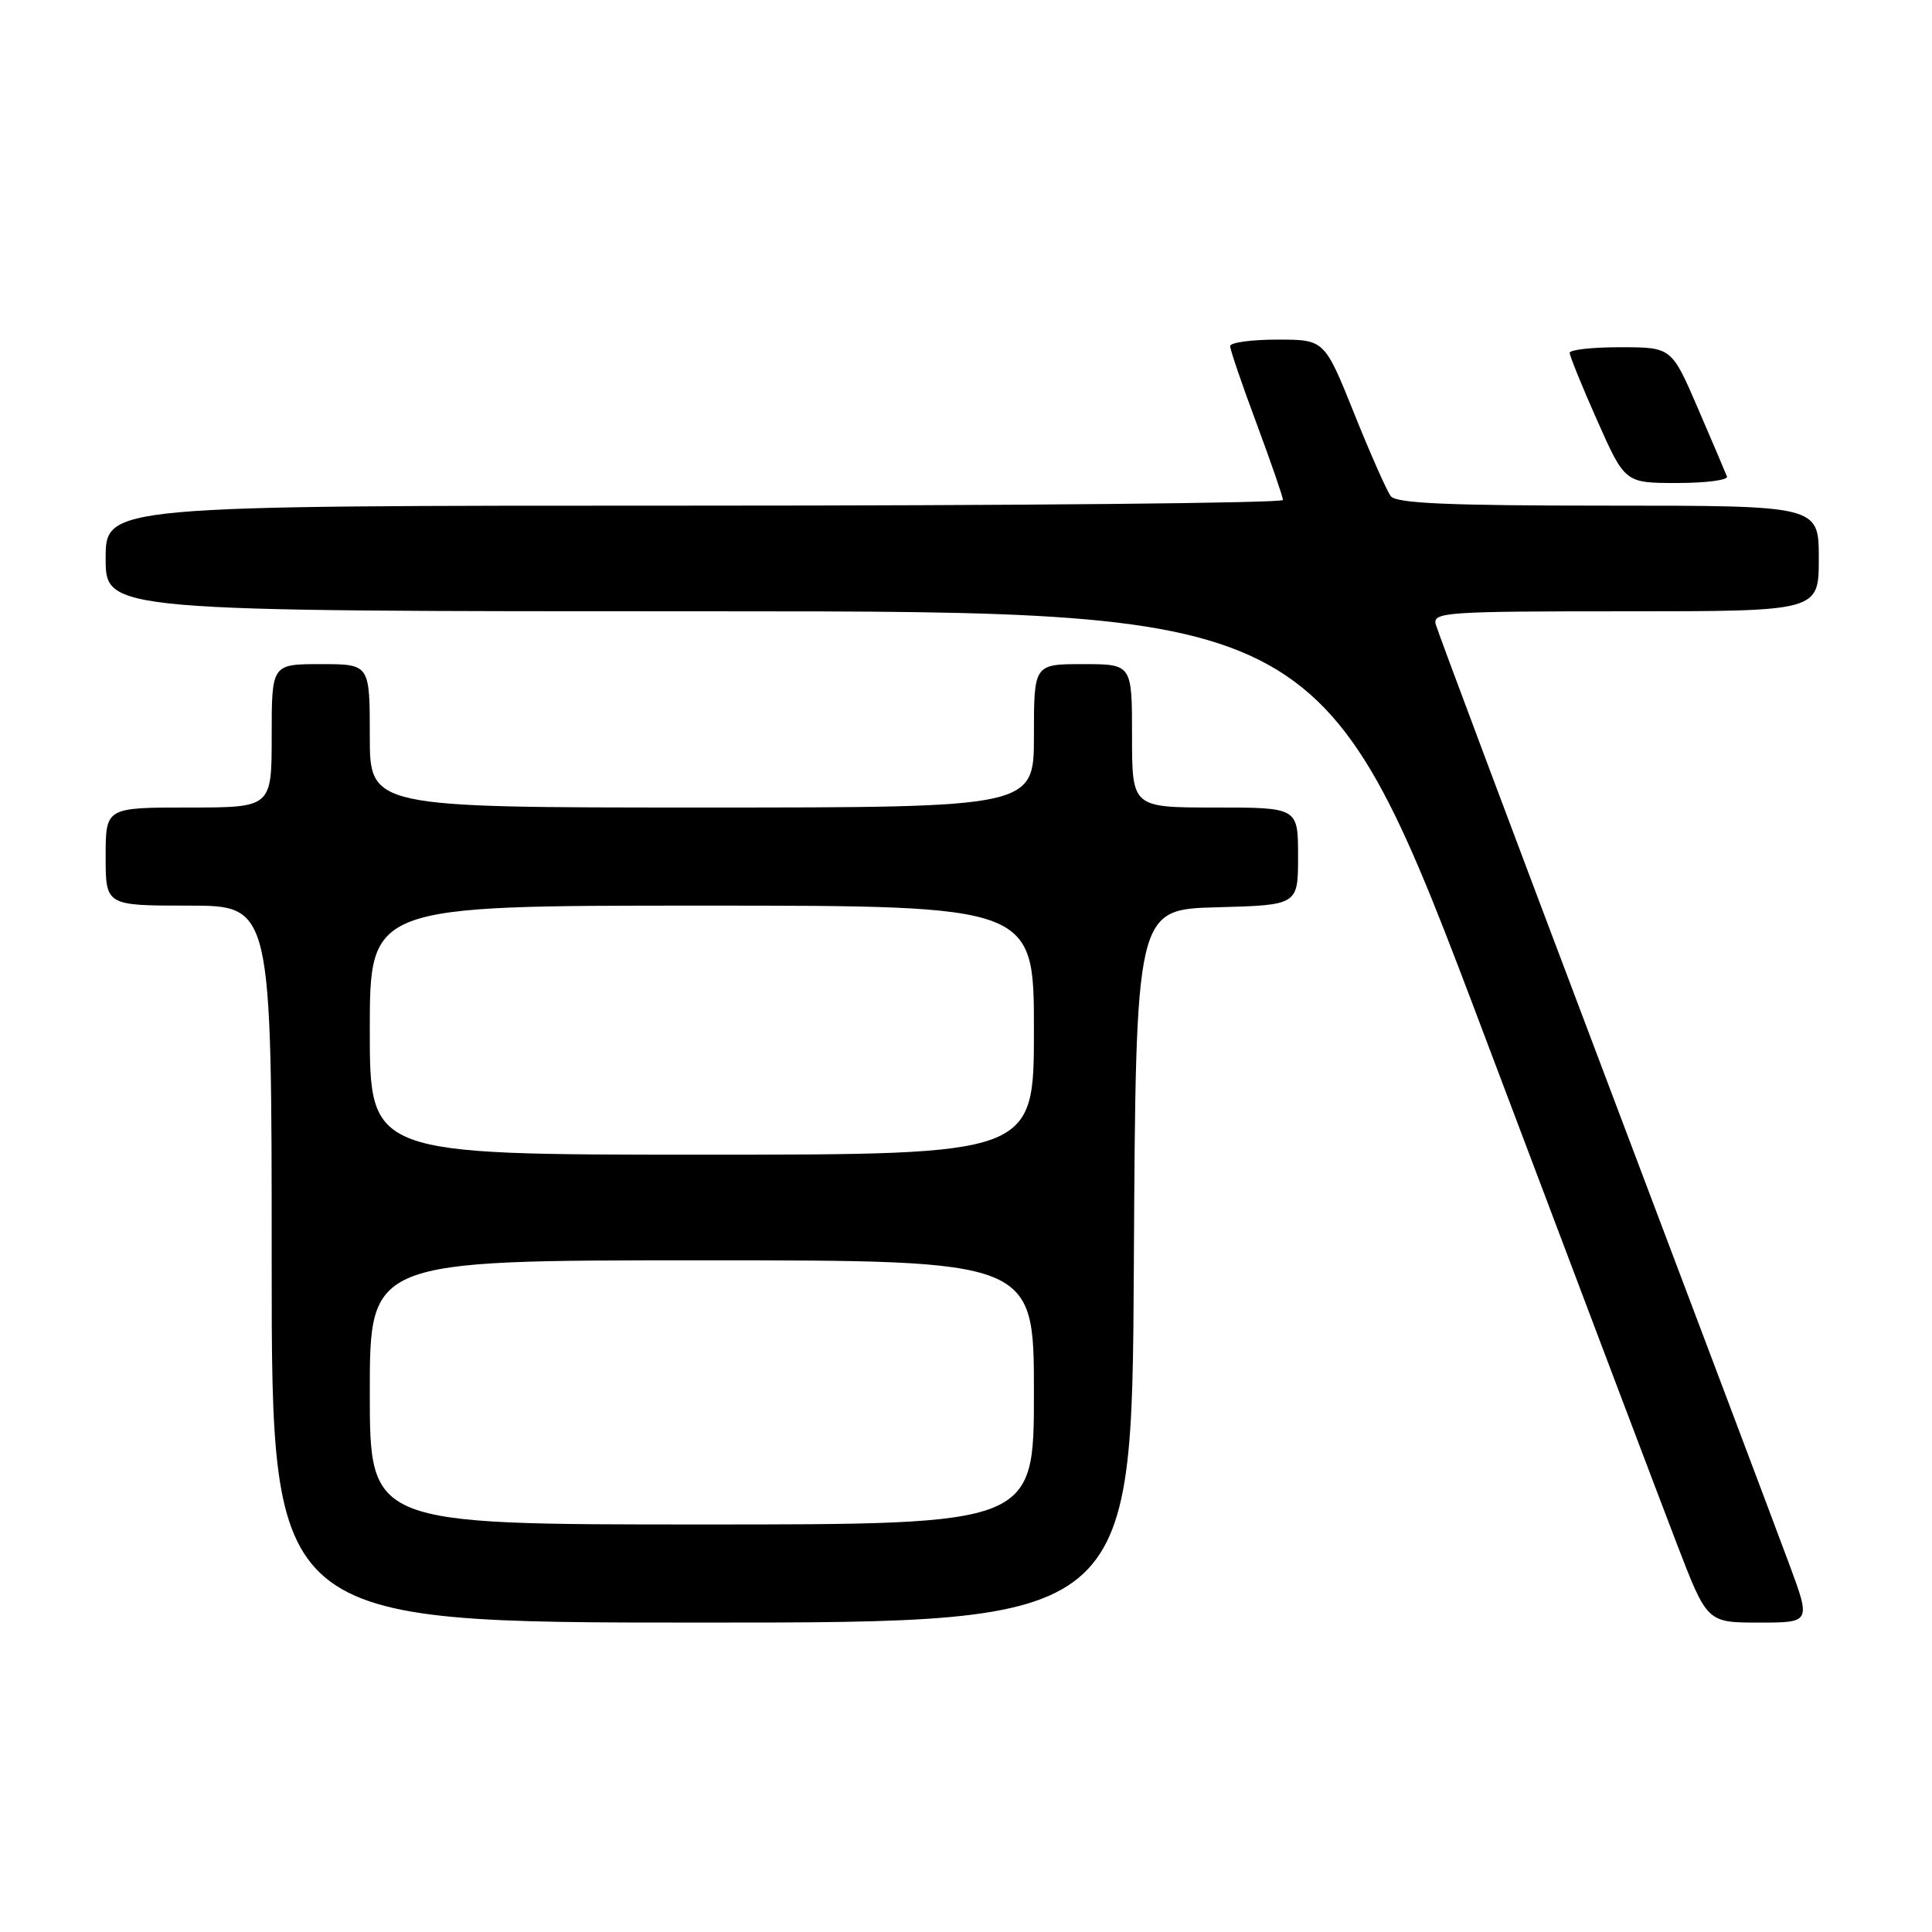 <?xml version="1.0" encoding="UTF-8" standalone="no"?>
<!DOCTYPE svg PUBLIC "-//W3C//DTD SVG 1.1//EN" "http://www.w3.org/Graphics/SVG/1.1/DTD/svg11.dtd" >
<svg xmlns="http://www.w3.org/2000/svg" xmlns:xlink="http://www.w3.org/1999/xlink" version="1.1" viewBox="0 0 256 256">
 <g >
 <path fill="currentColor"
d=" M 150.24 167.75 C 150.50 120.50 150.50 120.50 161.25 120.22 C 172.00 119.93 172.00 119.93 172.00 113.47 C 172.00 107.00 172.00 107.00 161.00 107.00 C 150.00 107.00 150.00 107.00 150.00 97.50 C 150.00 88.00 150.00 88.00 143.50 88.00 C 137.00 88.00 137.00 88.00 137.00 97.50 C 137.00 107.00 137.00 107.00 93.00 107.00 C 49.00 107.00 49.00 107.00 49.00 97.50 C 49.00 88.00 49.00 88.00 42.50 88.00 C 36.00 88.00 36.00 88.00 36.00 97.50 C 36.00 107.00 36.00 107.00 25.00 107.00 C 14.00 107.00 14.00 107.00 14.00 113.50 C 14.00 120.00 14.00 120.00 25.00 120.00 C 36.00 120.00 36.00 120.00 36.00 167.50 C 36.00 215.00 36.00 215.00 92.99 215.00 C 149.98 215.00 149.98 215.00 150.24 167.75 Z  M 237.08 207.25 C 235.50 202.99 224.43 173.62 212.47 142.00 C 200.51 110.38 190.51 83.71 190.25 82.75 C 189.80 81.12 191.47 81.00 215.38 81.00 C 241.00 81.00 241.00 81.00 241.00 74.00 C 241.00 67.00 241.00 67.00 213.12 67.00 C 192.00 67.00 185.01 66.70 184.29 65.75 C 183.76 65.06 181.57 60.11 179.42 54.75 C 175.50 45.00 175.50 45.00 169.25 45.00 C 165.81 45.00 163.00 45.39 163.00 45.86 C 163.00 46.34 164.57 50.95 166.50 56.11 C 168.42 61.28 169.99 65.84 170.00 66.25 C 170.00 66.66 134.90 67.00 92.00 67.00 C 14.00 67.00 14.00 67.00 14.00 74.00 C 14.00 81.00 14.00 81.00 94.75 81.00 C 175.50 81.01 175.50 81.01 196.90 137.75 C 208.68 168.96 220.09 199.11 222.26 204.75 C 226.21 215.00 226.21 215.00 233.08 215.00 C 239.95 215.00 239.95 215.00 237.08 207.25 Z  M 228.83 63.14 C 228.65 62.66 226.93 58.62 225.00 54.15 C 221.50 46.02 221.50 46.02 214.75 46.01 C 211.04 46.00 208.00 46.34 207.99 46.75 C 207.99 47.16 209.63 51.21 211.65 55.75 C 215.32 64.00 215.32 64.00 222.24 64.00 C 226.05 64.00 229.02 63.61 228.83 63.14 Z  M 49.00 184.50 C 49.00 167.00 49.00 167.00 93.00 167.00 C 137.00 167.00 137.00 167.00 137.00 184.50 C 137.00 202.00 137.00 202.00 93.00 202.00 C 49.00 202.00 49.00 202.00 49.00 184.50 Z  M 49.00 136.50 C 49.00 120.00 49.00 120.00 93.00 120.00 C 137.00 120.00 137.00 120.00 137.00 136.50 C 137.00 153.00 137.00 153.00 93.00 153.00 C 49.00 153.00 49.00 153.00 49.00 136.50 Z "/>
</g>
</svg>